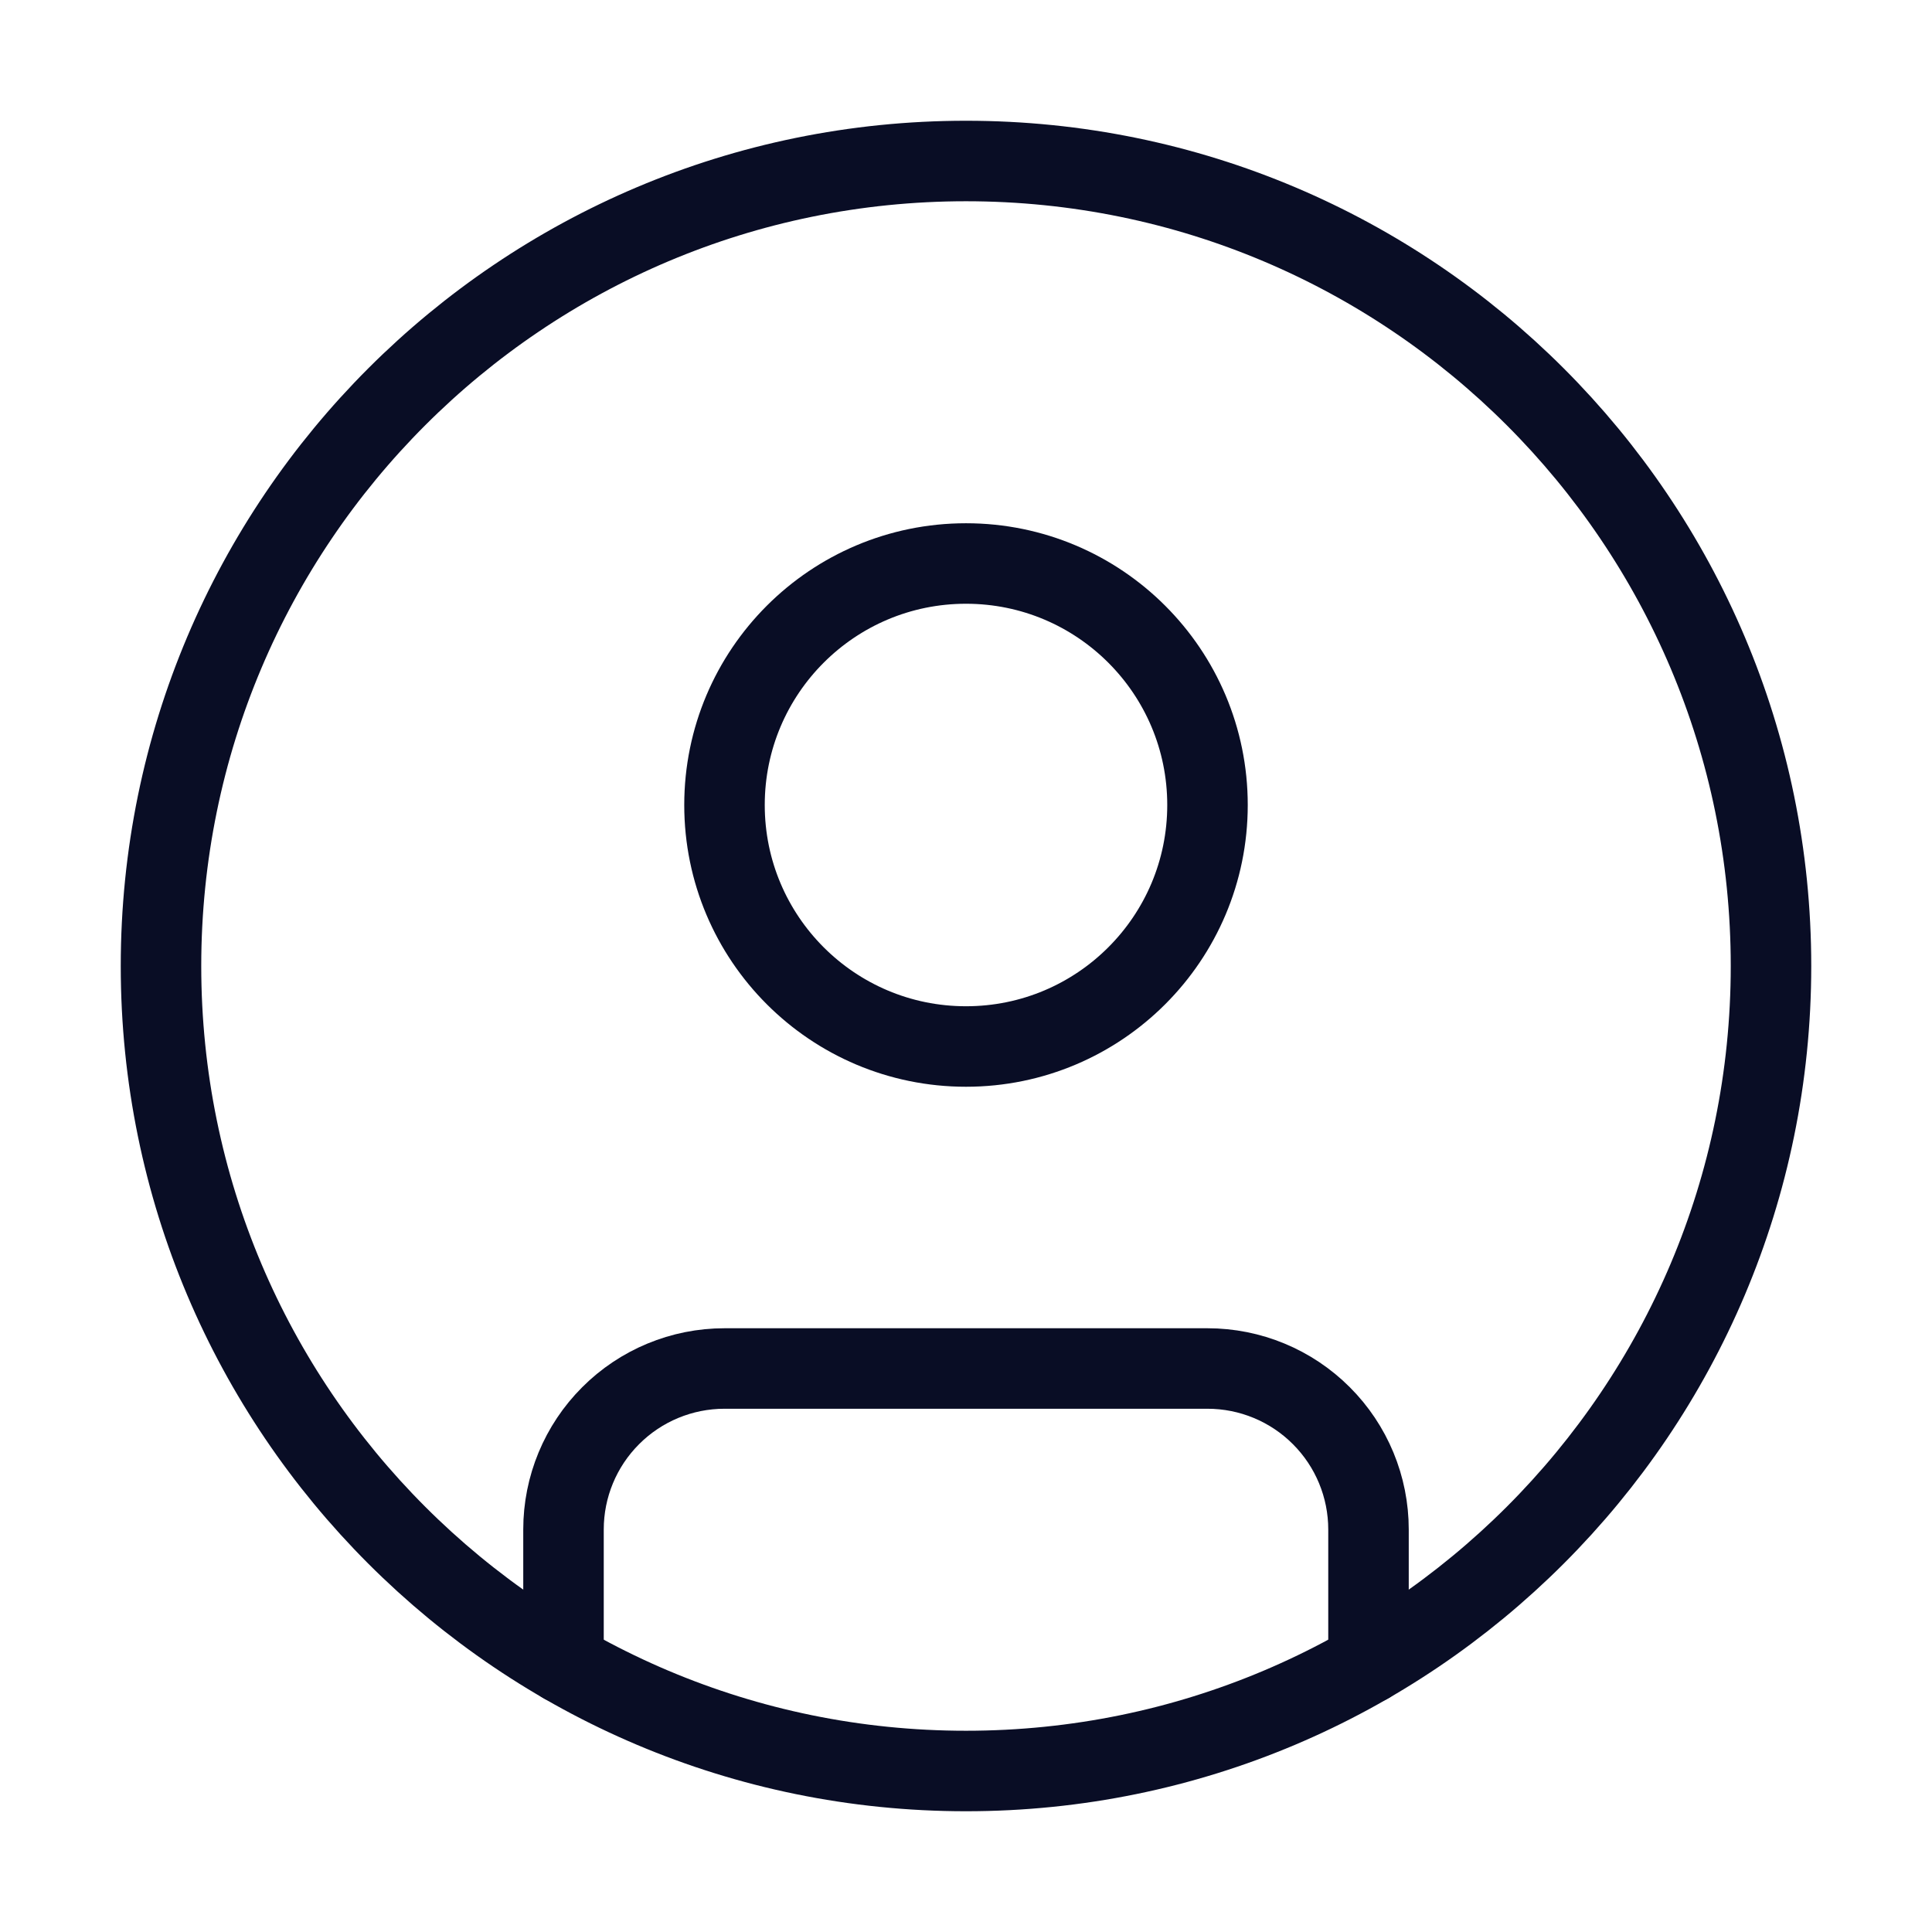 <svg width="48" height="48" viewBox="0 0 48 48" fill="none" xmlns="http://www.w3.org/2000/svg">
<path d="M24 44C35.046 44 44 35.046 44 24C44 12.954 35.046 4 24 4C12.954 4 4 12.954 4 24C4 35.046 12.954 44 24 44Z" stroke="#090D25" stroke-width="2" stroke-linecap="round" stroke-linejoin="round"/>
<path d="M24 26C27.314 26 30 23.314 30 20C30 16.686 27.314 14 24 14C20.686 14 18 16.686 18 20C18 23.314 20.686 26 24 26Z" stroke="#090D25" stroke-width="2" stroke-linecap="round" stroke-linejoin="round"/>
<path d="M14 41.324V38C14 36.939 14.421 35.922 15.172 35.172C15.922 34.421 16.939 34 18 34H30C31.061 34 32.078 34.421 32.828 35.172C33.579 35.922 34 36.939 34 38V41.324" stroke="#090D25" stroke-width="2" stroke-linecap="round" stroke-linejoin="round"/>
</svg>
